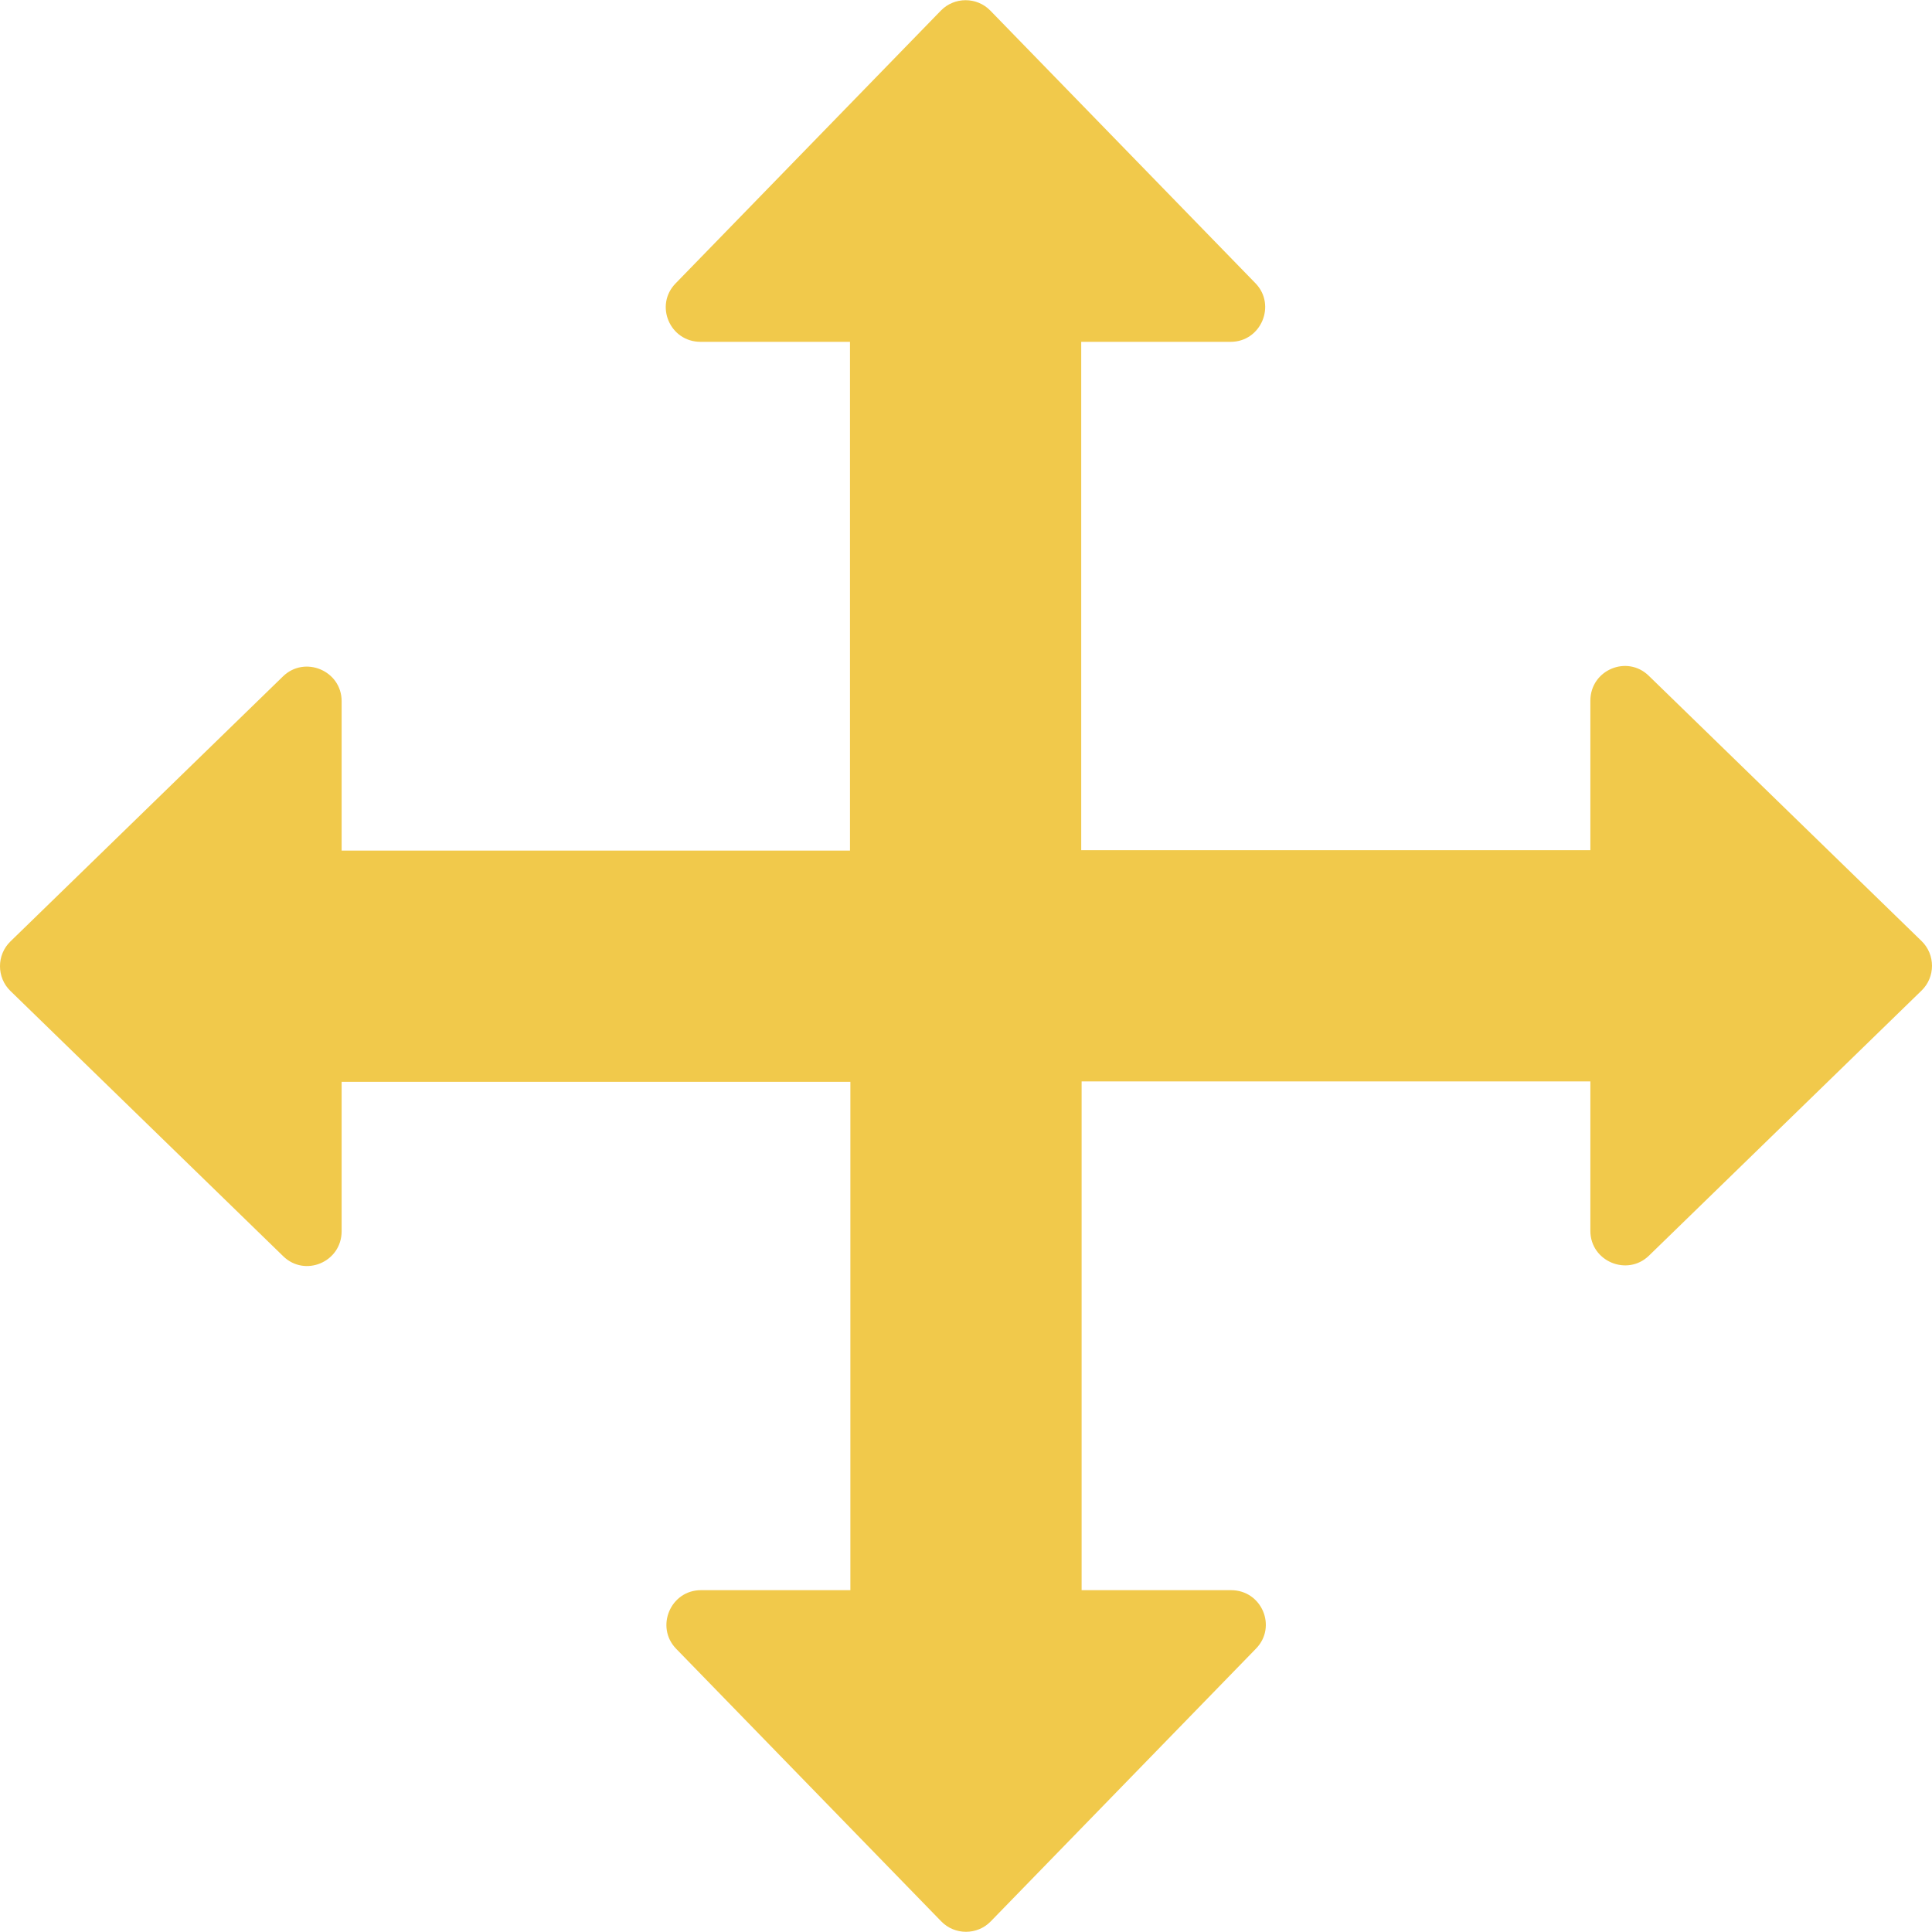 <?xml version="1.0" encoding="iso-8859-1"?>
<!-- Generator: Adobe Illustrator 19.0.0, SVG Export Plug-In . SVG Version: 6.00 Build 0)  -->
<svg xmlns="http://www.w3.org/2000/svg" xmlns:xlink="http://www.w3.org/1999/xlink" version="1.1" id="Capa_1" x="0px" y="0px" viewBox="0 0 488.75 488.75" style="enable-background:new 0 0 488.75 488.75;" xml:space="preserve" width="30px" height="30px">
<g>
	<path d="M215.125,402.275h-37.8c-7.7,0-11.6,9.3-6.3,14.8l67.1,69c3.4,3.5,9.1,3.5,12.5,0l67.1-69c5.4-5.5,1.5-14.8-6.3-14.8h-37.8   v-128.7h128.7v37.8c0,7.7,9.3,11.6,14.8,6.3l69-67.1c3.5-3.4,3.5-9.1,0-12.5l-69-67.1c-5.5-5.4-14.8-1.5-14.8,6.3v37.8h-128.8   v-128.6h37.8c7.7,0,11.6-9.3,6.3-14.8l-67.1-69c-3.4-3.5-9.1-3.5-12.5,0l-67.1,69c-5.4,5.5-1.5,14.8,6.3,14.8h37.8v128.7h-128.6   v-37.8c0-7.7-9.3-11.6-14.8-6.3l-69,67.1c-3.5,3.4-3.5,9.1,0,12.5l69,67.1c5.5,5.4,14.8,1.5,14.8-6.3v-37.8h128.7V402.275   L215.125,402.275z" fill="#f1c94b"/>
</g>
<g>
</g>
<g>
</g>
<g>
</g>
<g>
</g>
<g>
</g>
<g>
</g>
<g>
</g>
<g>
</g>
<g>
</g>
<g>
</g>
<g>
</g>
<g>
</g>
<g>
</g>
<g>
</g>
<g>
</g>
</svg>
